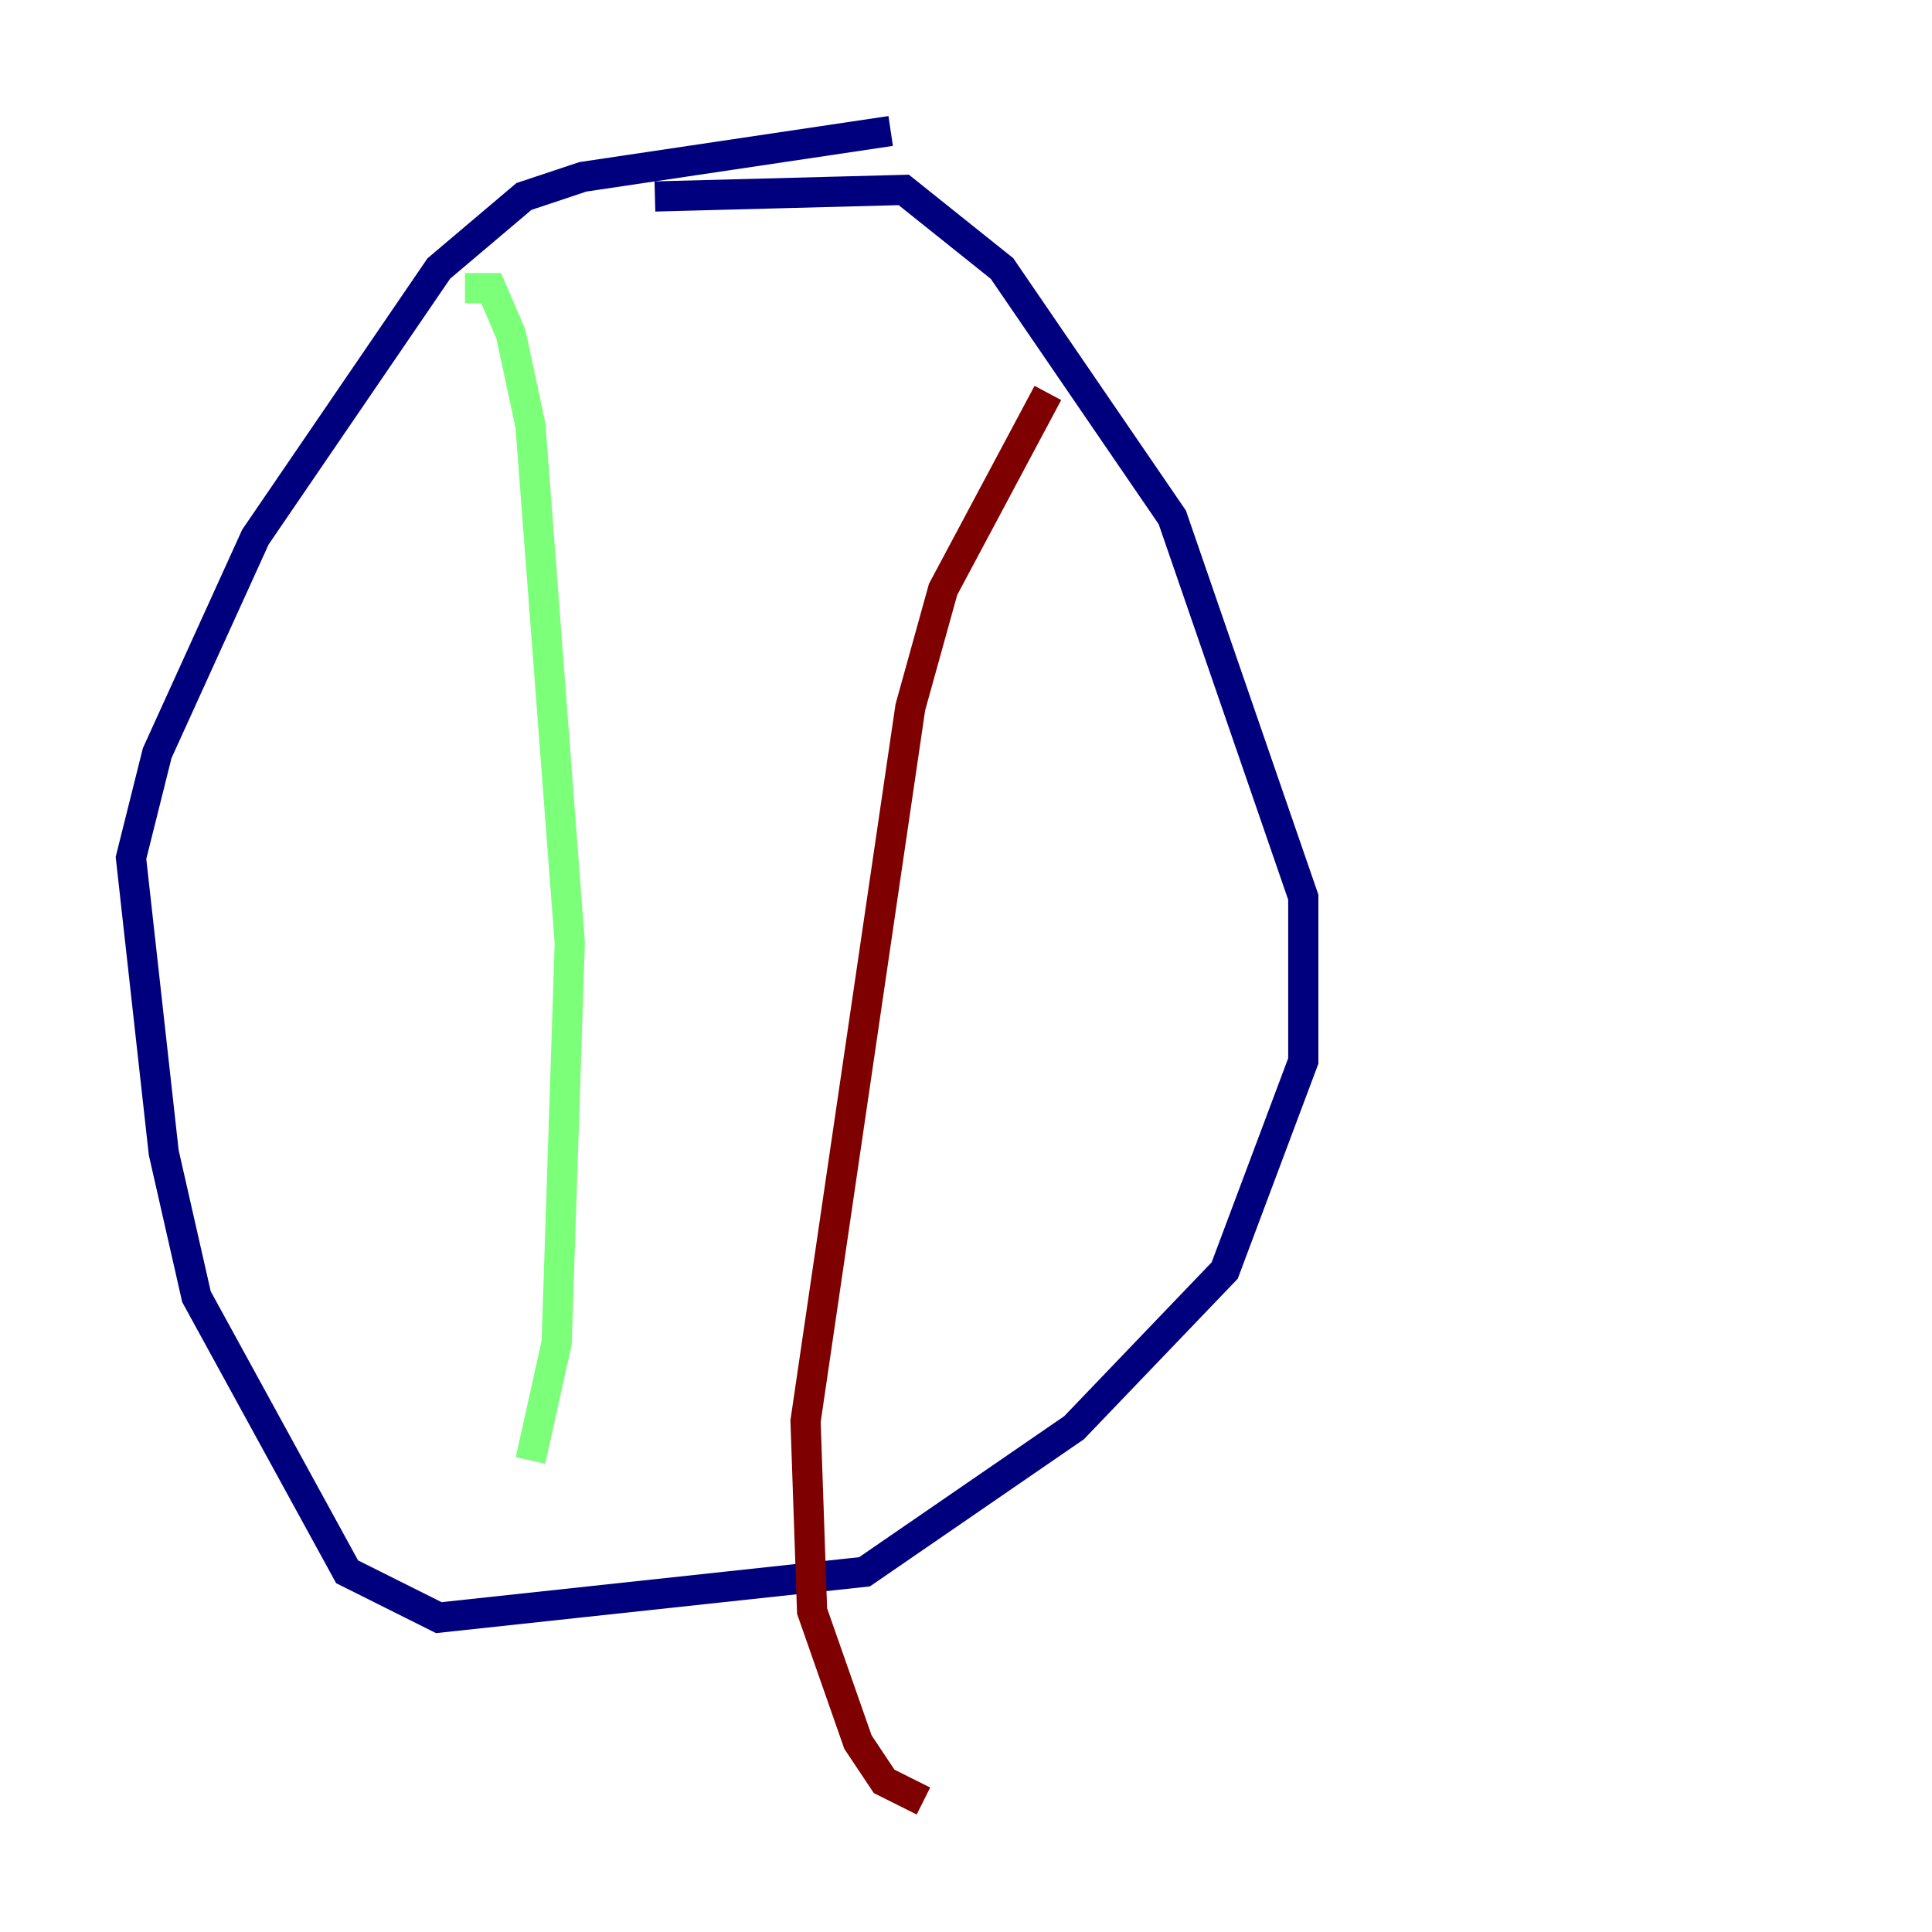 <?xml version="1.0" encoding="utf-8" ?>
<svg baseProfile="tiny" height="128" version="1.2" viewBox="0,0,128,128" width="128" xmlns="http://www.w3.org/2000/svg" xmlns:ev="http://www.w3.org/2001/xml-events" xmlns:xlink="http://www.w3.org/1999/xlink"><defs /><polyline fill="none" points="43.39,13.017 59.878,12.583 66.386,17.79 77.668,34.278 86.346,59.444 86.346,70.291 81.139,84.176 71.159,94.59 57.275,104.136 29.071,107.173 22.997,104.136 13.017,85.912 10.848,76.366 8.678,56.841 10.414,49.898 16.922,35.58 29.071,17.79 34.712,13.017 38.617,11.715 59.01,8.678" stroke="#00007f" stroke-width="2" /><polyline fill="none" points="30.807,19.091 32.542,19.091 33.844,22.129 35.146,28.203 37.749,62.481 36.881,88.949 35.146,96.759" stroke="#7cff79" stroke-width="2" /><polyline fill="none" points="69.424,26.034 62.481,39.051 60.312,46.861 53.37,94.156 53.803,106.739 56.841,115.417 58.576,118.02 61.18,119.322" stroke="#7f0000" stroke-width="2" /></svg>
